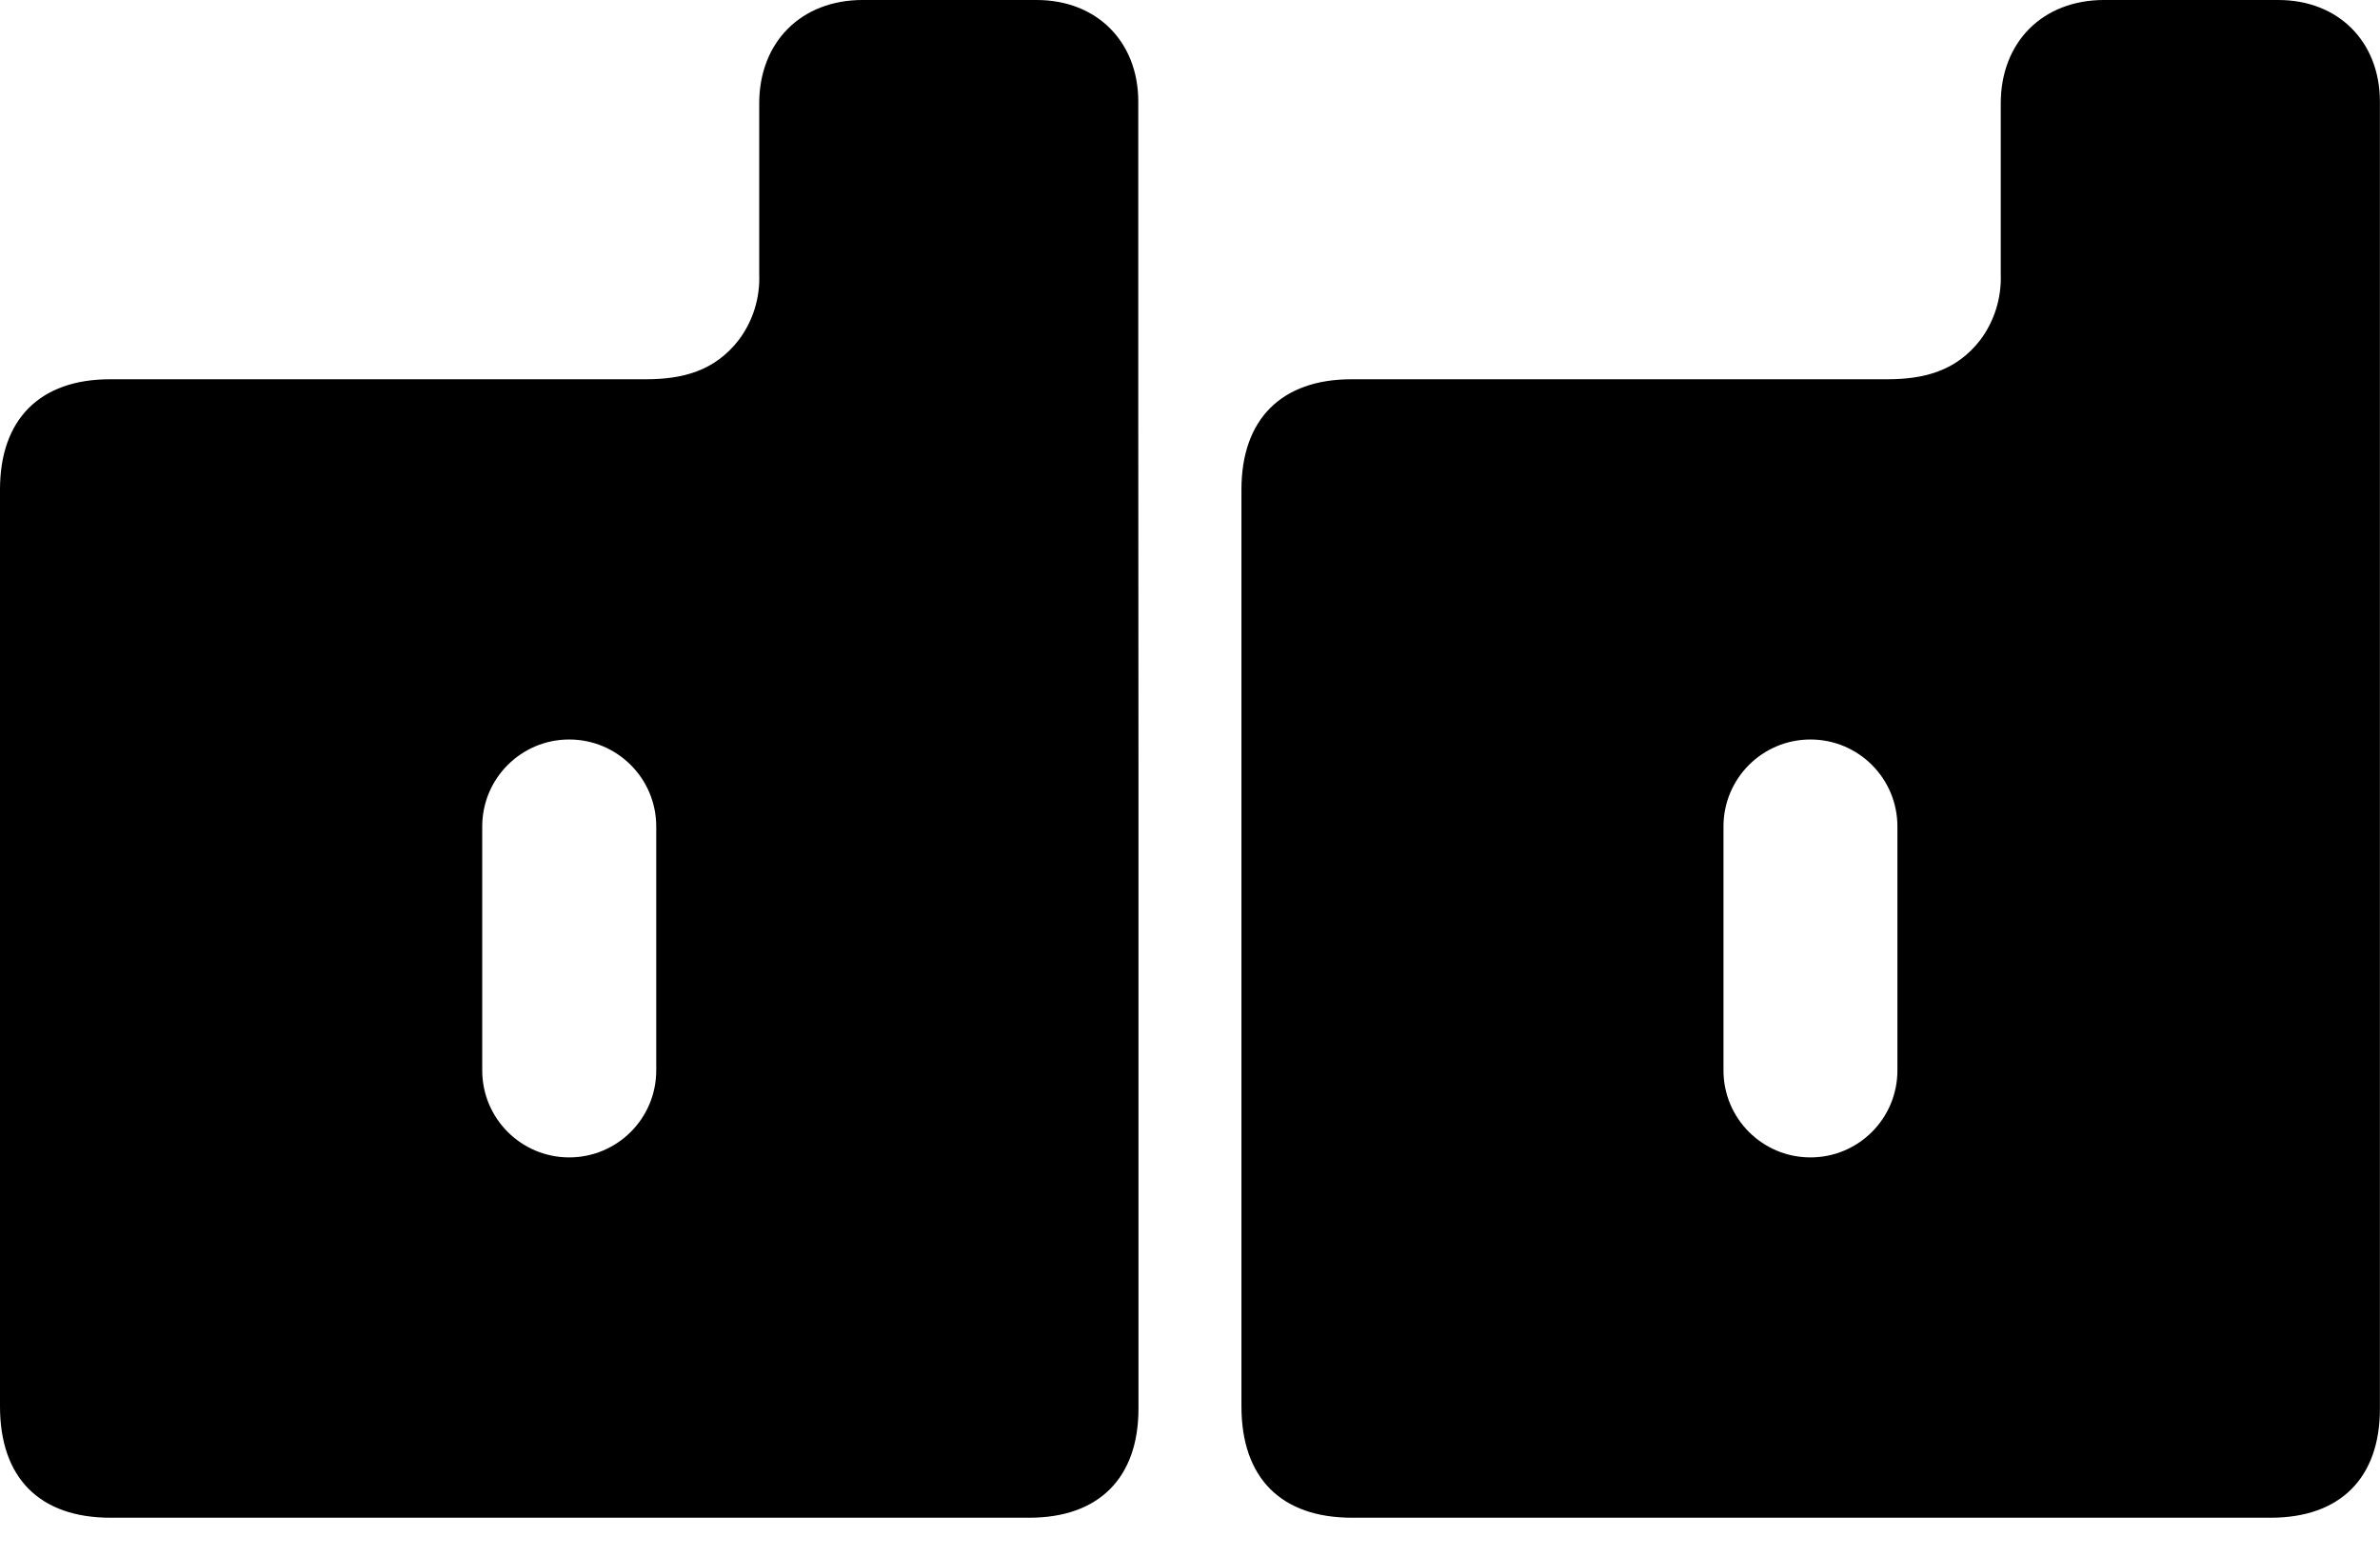 <svg width="26" height="17" viewBox="0 0 26 17" fill="none" xmlns="http://www.w3.org/2000/svg">
    <path fill-rule="evenodd" clip-rule="evenodd" d="M25.999 15.385V8.281V4.689V1.105C25.996 0.451 25.542 0 24.889 0H22.983C22.313 0.001 21.857 0.461 21.857 1.129V2.996C21.866 3.255 21.787 3.509 21.631 3.716C21.368 4.053 21.018 4.142 20.615 4.142H14.763C13.998 4.142 13.562 4.58 13.562 5.346V15.359C13.562 16.139 13.993 16.575 14.77 16.575H24.807C25.564 16.575 25.999 16.142 25.999 15.385ZM19.778 8.076C20.303 8.076 20.728 8.501 20.728 9.026V11.69C20.728 12.215 20.303 12.64 19.778 12.64C19.253 12.64 18.828 12.215 18.828 11.69V9.026C18.828 8.501 19.253 8.076 19.778 8.076Z" fill="black"/>
    <path fill-rule="evenodd" clip-rule="evenodd" d="M12.437 15.385V8.281L12.435 4.689V1.105C12.433 0.451 11.978 0 11.325 0H9.421C8.751 0.001 8.294 0.461 8.294 1.129V2.996C8.304 3.255 8.225 3.509 8.068 3.716C7.805 4.053 7.456 4.142 7.053 4.142H1.201C0.435 4.142 0 4.58 0 5.346V15.359C0 16.139 0.431 16.575 1.207 16.575H11.245C12.002 16.575 12.437 16.142 12.437 15.385ZM6.218 8.076C6.743 8.076 7.169 8.501 7.169 9.026V11.69C7.169 12.215 6.743 12.64 6.218 12.64C5.694 12.64 5.268 12.215 5.268 11.69V9.026C5.268 8.501 5.694 8.076 6.218 8.076Z" fill="black"/>
</svg>
